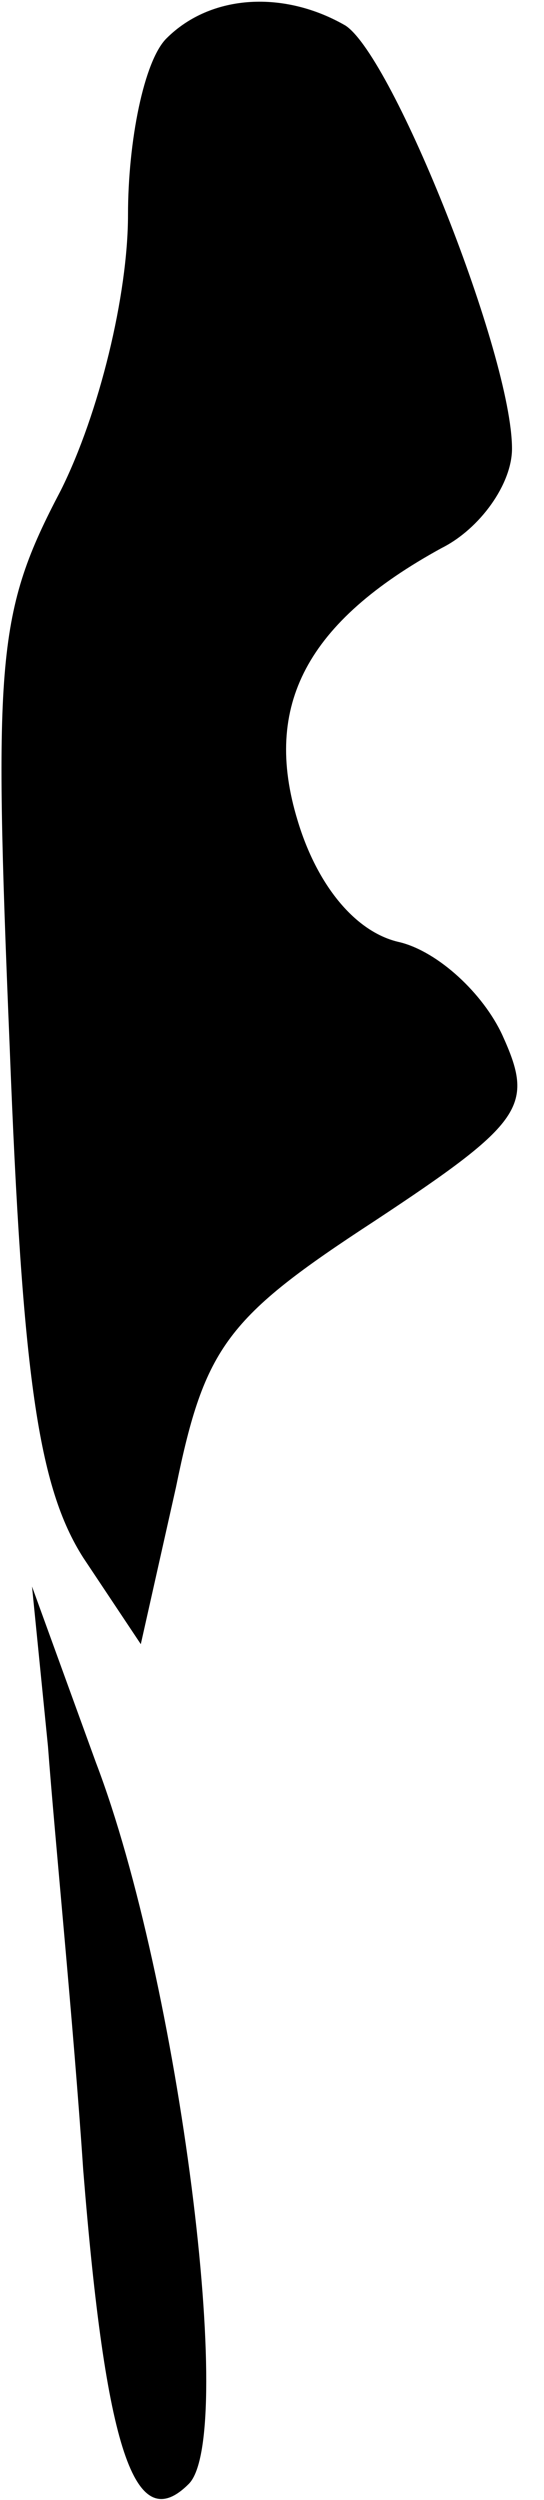 <?xml version="1.0" standalone="no"?>
<!DOCTYPE svg PUBLIC "-//W3C//DTD SVG 20010904//EN"
 "http://www.w3.org/TR/2001/REC-SVG-20010904/DTD/svg10.dtd">
<svg version="1.0" xmlns="http://www.w3.org/2000/svg"
 width="17pt" height="78pt" viewBox="0 0 17 78"
 preserveAspectRatio="xMidYMid meet">
<g transform="translate(0,78) scale(0.1,-0.1)"
fill="#000000" stroke="none">
<path fill="#000000" stroke="none" d="M52 768 c-7 -7 -12 -32 -12 -55 0 -25
-9 -62 -21 -86 -20 -38 -21 -52 -16 -173 4 -104 9 -138 23 -160 l18 -27 11 49
c9 44 16 53 62 83 47 31 50 36 40 58 -6 13 -20 26 -32 29 -14 3 -26 18 -32 38
-11 36 3 62 45 85 12 6 22 20 22 31 0 29 -37 122 -52 132 -19 11 -42 10 -56
-4z"/>
<path fill="#000000" stroke="none" d="M15 235 c2 -27 8 -87 11 -132 7 -87 16
-115 33 -98 15 15 -3 157 -29 225 l-20 55 5 -50z"/>
</g>
</svg>
